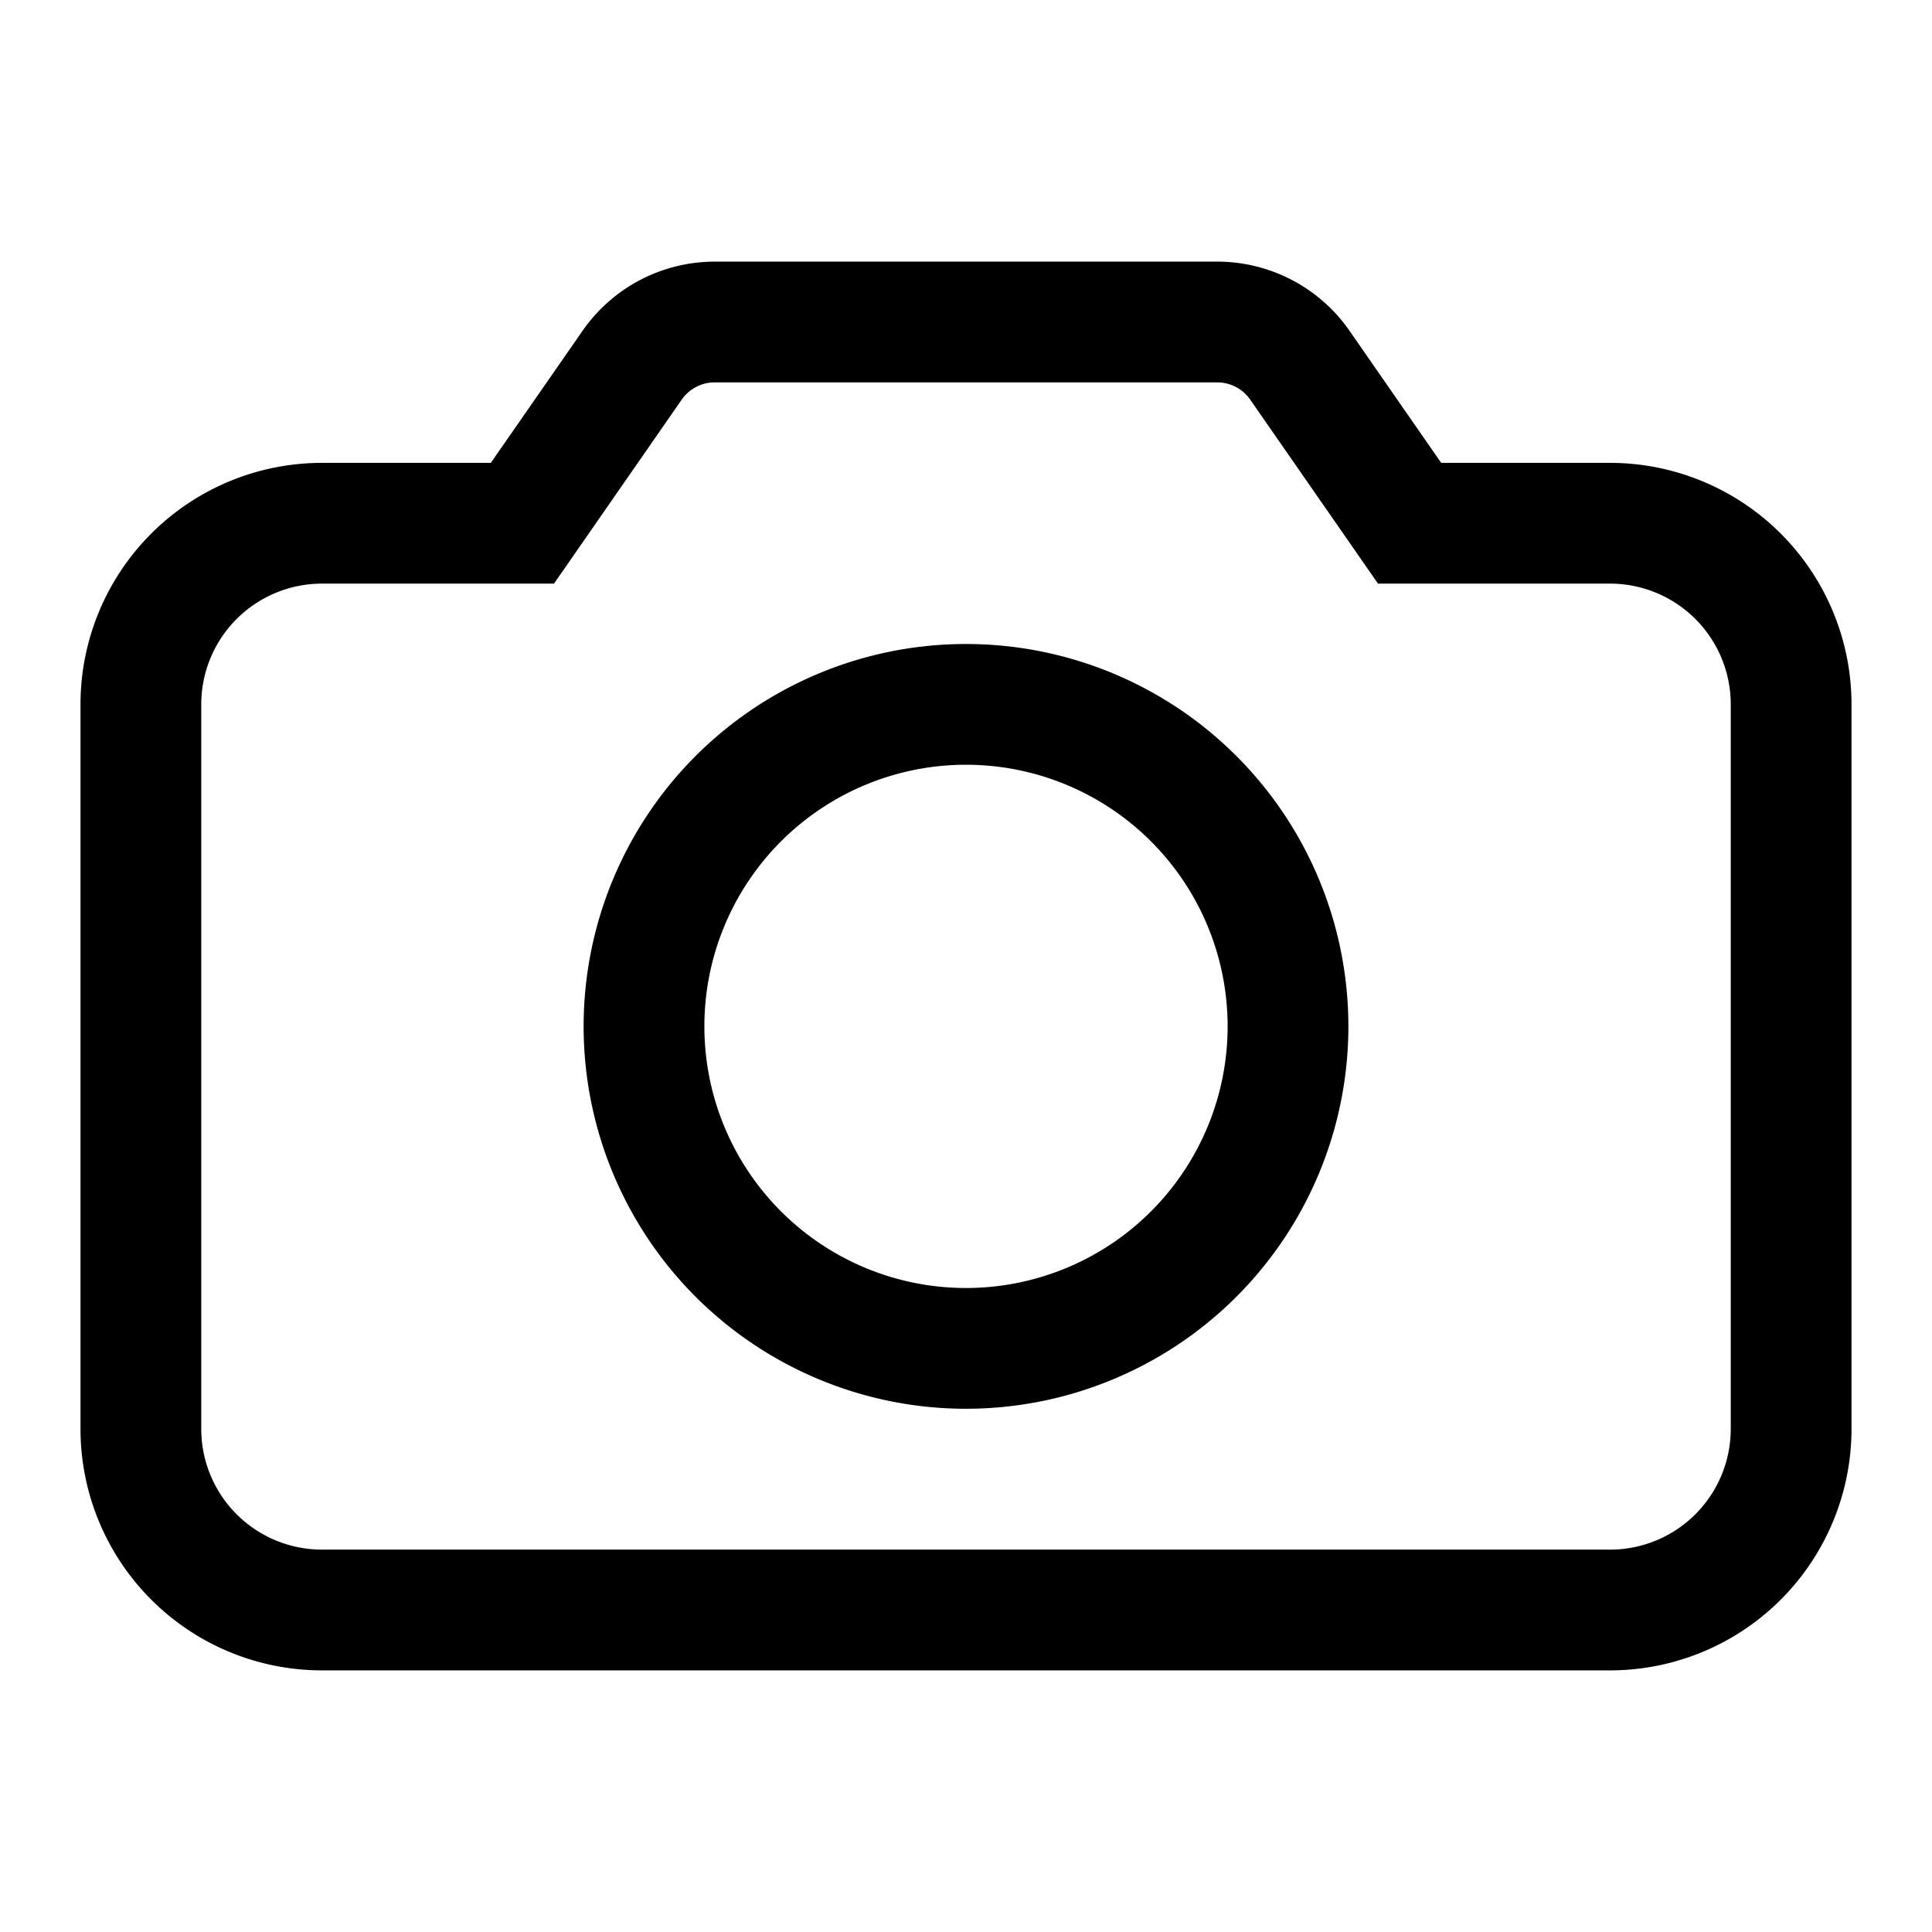 <svg id="图层_1" data-name="图层 1" xmlns="http://www.w3.org/2000/svg" viewBox="0 0 24 24"><title>相机</title><path d="M12,9.5a3.25,3.25,0,1,0,3.25,3.25A3.25,3.25,0,0,0,12,9.5ZM12,8a4.75,4.75,0,1,1-4.75,4.75A4.75,4.75,0,0,1,12,8Zm3.121-3.25H8.879a.5.5,0,0,0-.411.215L6.882,7.25H4a1.5,1.5,0,0,0-1.5,1.5v9A1.5,1.5,0,0,0,4,19.25H20a1.5,1.5,0,0,0,1.5-1.5v-9A1.5,1.5,0,0,0,20,7.25H17.118L15.531,4.965A.5.5,0,0,0,15.121,4.75Zm0-1.5a2,2,0,0,1,1.643.859L17.903,5.75H20a3,3,0,0,1,3,3v9a3,3,0,0,1-3,3H4a3,3,0,0,1-3-3v-9a3,3,0,0,1,3-3H6.097L7.237,4.109A2,2,0,0,1,8.879,3.25Z"/></svg>